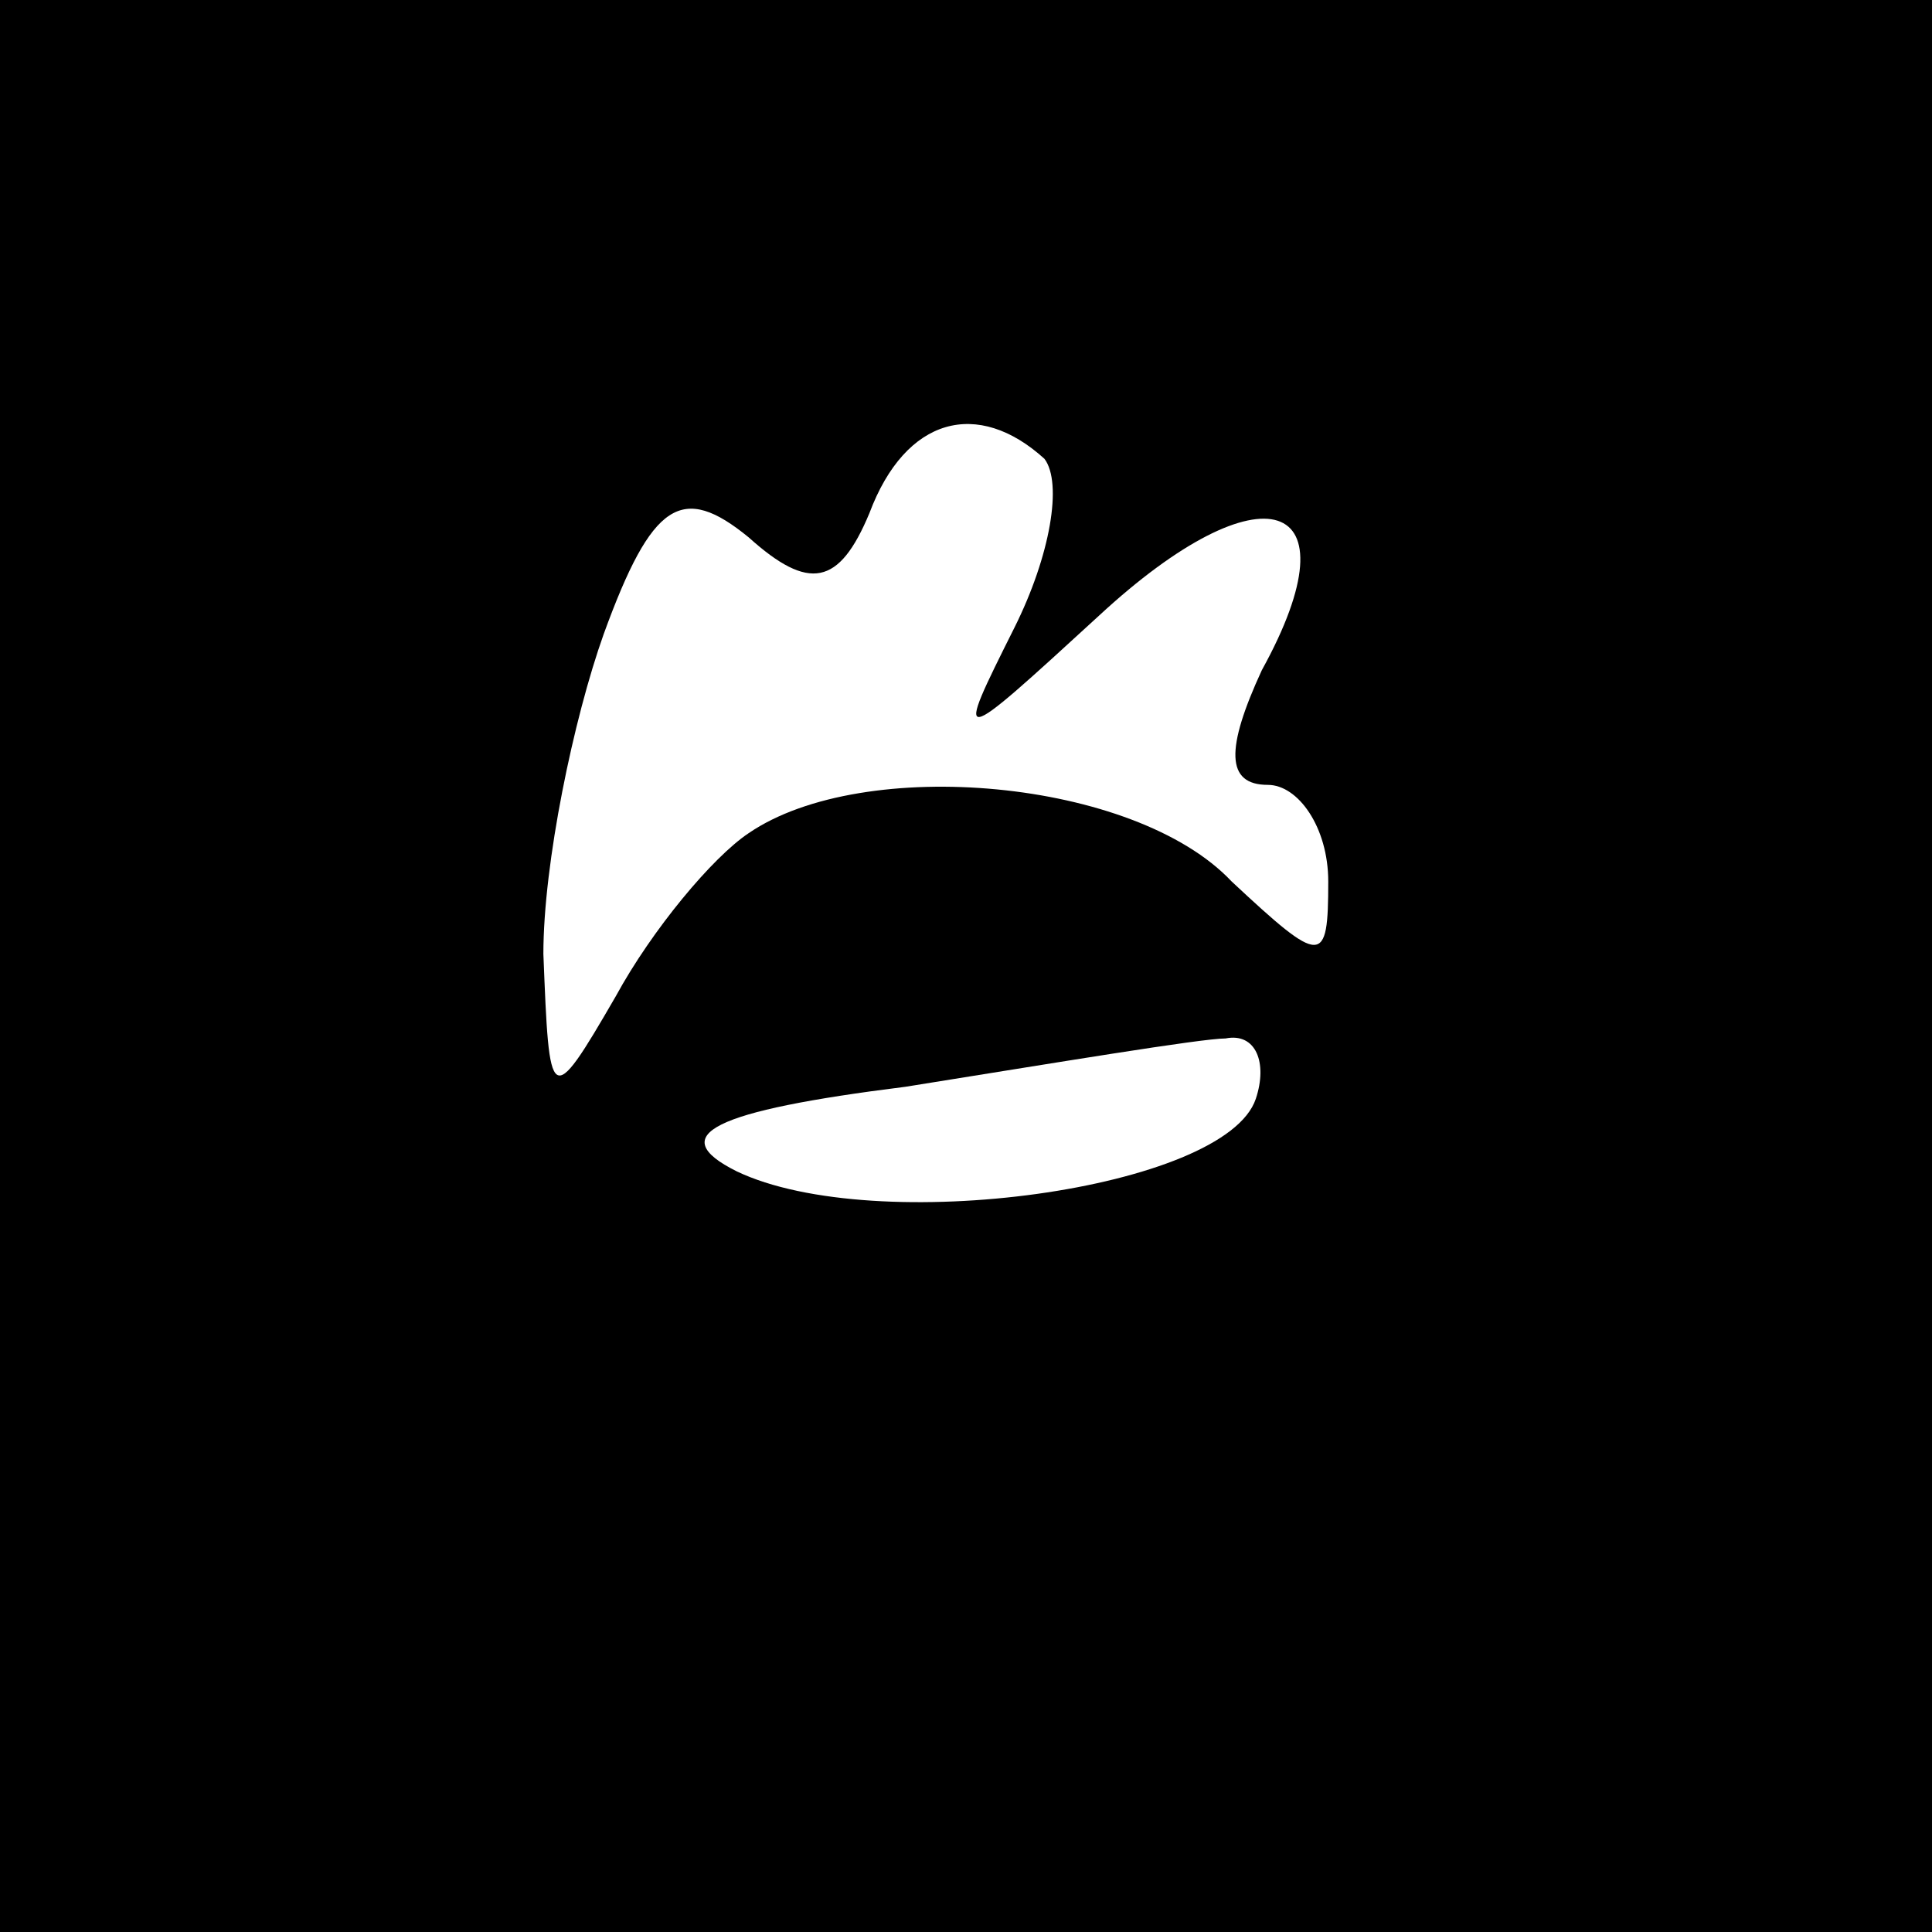 <?xml version="1.0" standalone="no"?>
<!DOCTYPE svg PUBLIC "-//W3C//DTD SVG 20010904//EN"
 "http://www.w3.org/TR/2001/REC-SVG-20010904/DTD/svg10.dtd">
<svg version="1.0" xmlns="http://www.w3.org/2000/svg"
 width="32pt" height="32pt" viewBox="0 0 32 32"
 preserveAspectRatio="xMidYMid meet">
<rect x="0" y="0" width="32" height="32" fill="#808080" stroke="none"/>
<g transform="translate(0,32) scale(0.1,-0.1)"
fill="#000000" stroke="none">
<path fill="#000000" stroke="none" d="M0 160 l0 -160 160 0 160 0 0 160 0
160 -160 0 -160 0 0 -160z"/>
<path fill="#ffffff" stroke="none" d="M173 244 c3 -4 1 -16 -5 -28 -10 -20
-10 -20 14 2 27 25 43 20 27 -9 -6 -13 -6 -19 1 -19 5 0 10 -7 10 -16 0 -14
-1 -14 -16 0 -16 17 -61 21 -80 8 -6 -4 -16 -16 -22 -27 -11 -19 -11 -18 -12
7 0 15 5 39 10 53 8 22 13 25 24 16 10 -9 15 -8 20 4 6 16 18 19 29 9z"/>
<path fill="#ffffff" stroke="none" d="M208 138 c-5 -15 -63 -23 -86 -12 -12
6 -4 10 28 14 25 4 49 8 53 8 5 1 7 -4 5 -10z"/>
</g>
</svg>
